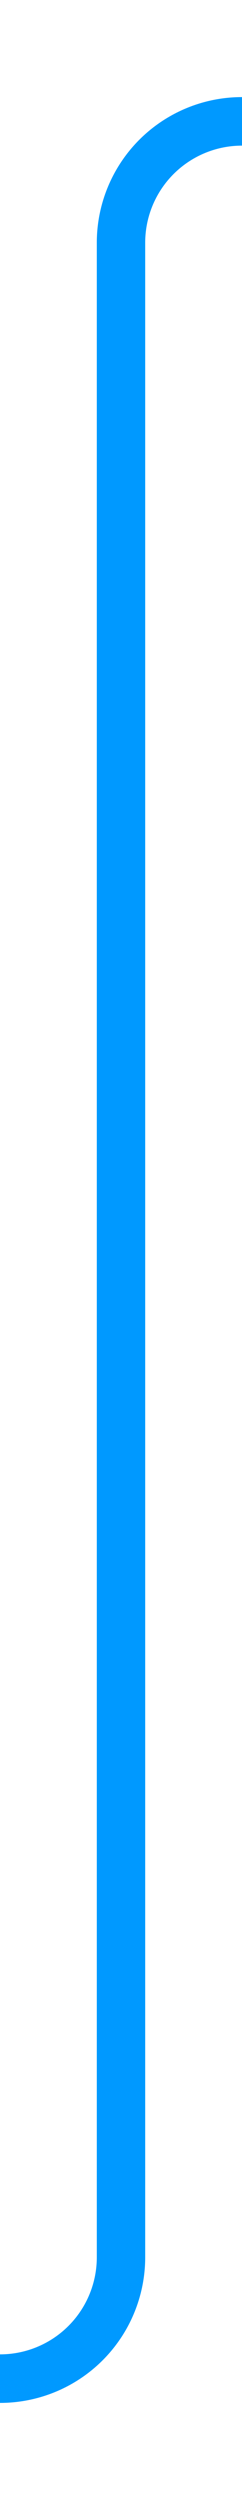 ﻿<?xml version="1.0" encoding="utf-8"?>
<svg version="1.1" xmlns:xlink="http://www.w3.org/1999/xlink" width="10px" height="103px" preserveAspectRatio="xMidYMin meet" viewBox="985 218  8 103" xmlns="http://www.w3.org/2000/svg">
  <defs>
    <mask fill="white" id="clip26">
      <path d="M 1091.5 205  L 1130.5 205  L 1130.5 240  L 1091.5 240  Z M 965 205  L 1298 205  L 1298 319  L 965 319  Z " fill-rule="evenodd" />
    </mask>
  </defs>
  <path d="M 965 316  L 984 316  A 5 5 0 0 0 989 311 L 989 228  A 5 5 0 0 1 994 223 L 1283 223  A 5 5 0 0 1 1288 228 L 1288 280  " stroke-width="2" stroke="#0099ff" fill="none" mask="url(#clip26)" />
  <path d="M 1280.4 279  L 1288 286  L 1295.6 279  L 1280.4 279  Z " fill-rule="nonzero" fill="#0099ff" stroke="none" mask="url(#clip26)" />
</svg>